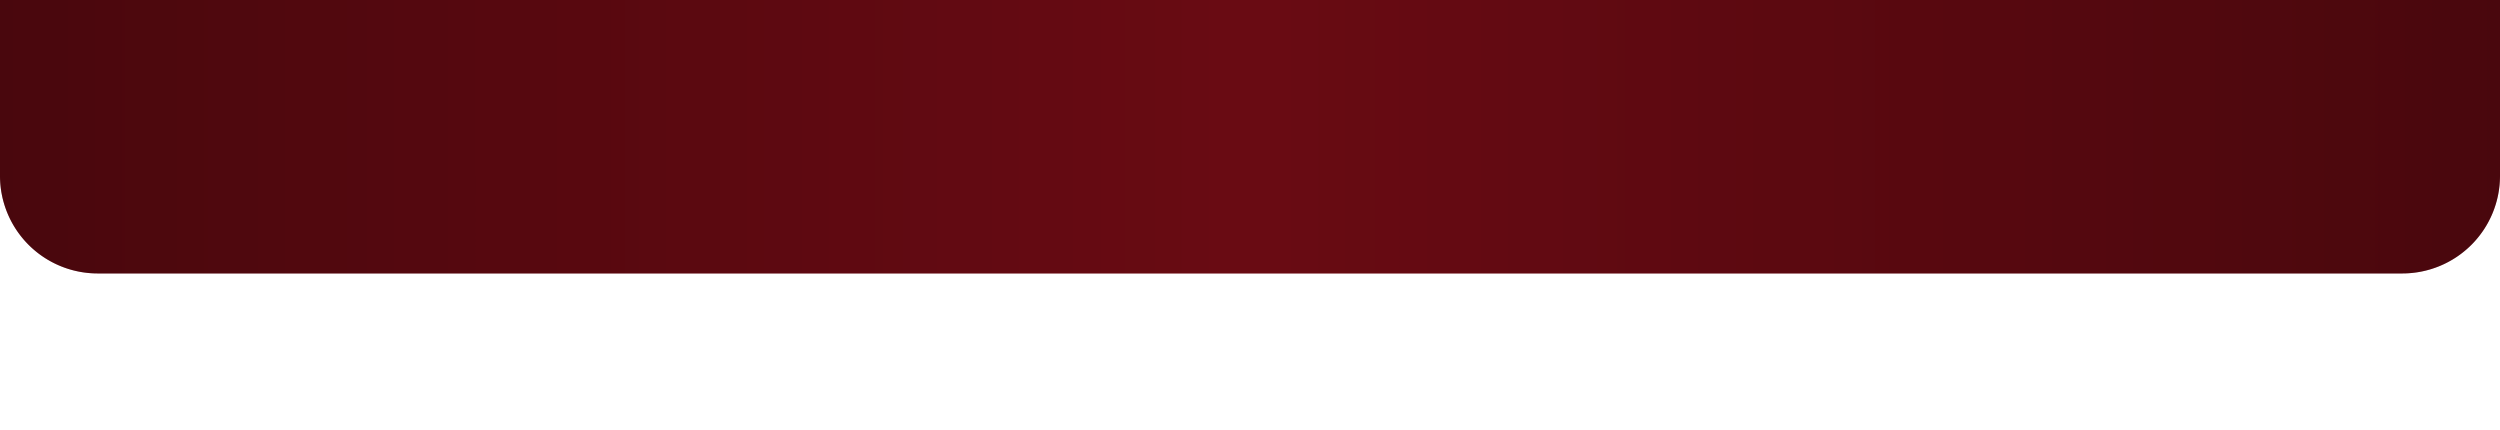 <svg xmlns="http://www.w3.org/2000/svg" viewBox="0 0 128 22" width="128" height="22" fill="none">
  <g filter="url(#a4)">
    <path fill="url(#b)" d="M0 0h128v17a5 5 0 0 1-5 5H5a5 5 0 0 1-5-5V0Z" />
    <path fill="#000" fill-opacity=".3" d="M0 0h128v17a5 5 0 0 1-5 5H5a5 5 0 0 1-5-5V0Z" />
  </g>
  <defs>
    <linearGradient id="b" x1="0" x2="128" y1="11" y2="11" gradientUnits="userSpaceOnUse">
      <stop stop-color="#680A12" />
      <stop offset=".5" stop-color="#960F1B" />
      <stop offset="1" stop-color="#680A12" />
    </linearGradient>
    <filter id="a4" width="128" height="27.6" x="0" y="-5.6" color-interpolation-filters="sRGB"
      filterUnits="userSpaceOnUse">
      <feFlood flood-opacity="0" result="BackgroundImageFix" />
      <feBlend in="SourceGraphic" in2="BackgroundImageFix" result="shape" />
      <feColorMatrix in="SourceAlpha" result="hardAlpha"
        values="0 0 0 0 0 0 0 0 0 0 0 0 0 0 0 0 0 0 127 0" />
      <feOffset dy="-8" />
      <feGaussianBlur stdDeviation="2.8" />
      <feComposite in2="hardAlpha" k2="-1" k3="1" operator="arithmetic" />
      <feColorMatrix values="0 0 0 0 0 0 0 0 0 0 0 0 0 0 0 0 0 0 0.25 0" />
      <feBlend in2="shape" result="effect1_innerShadow_5_8" />
    </filter>
  </defs>
</svg>